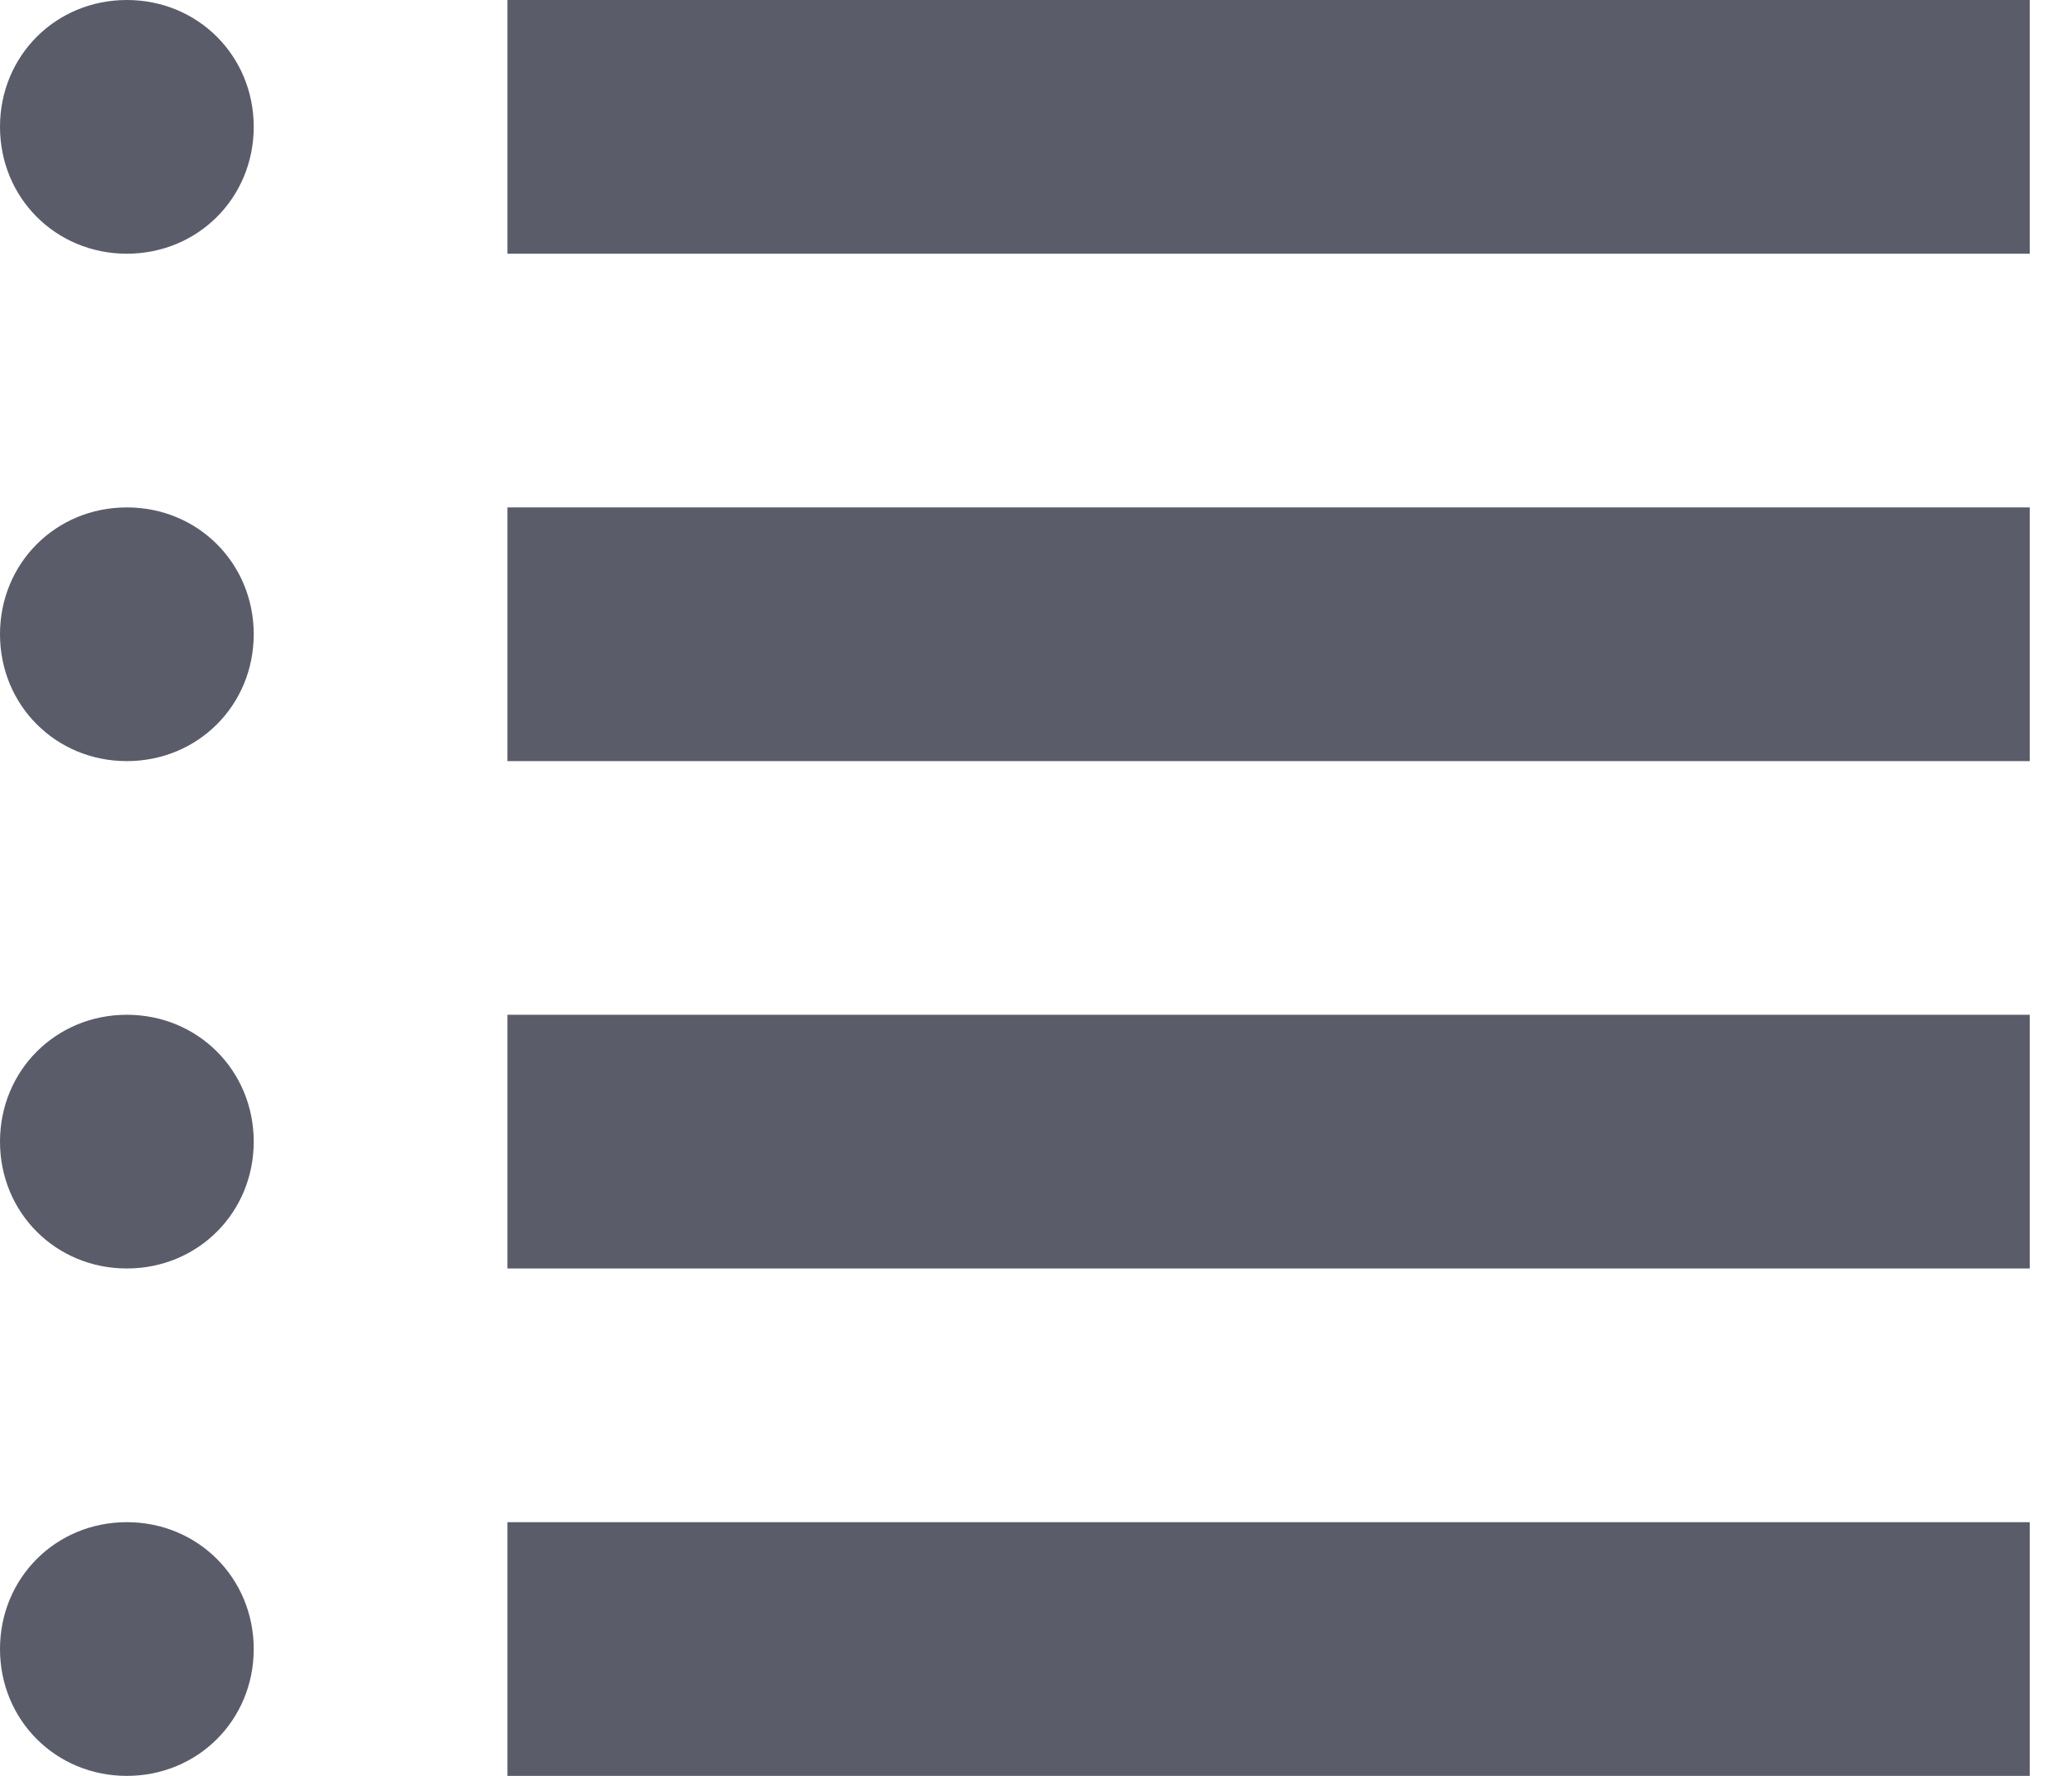 <svg width="42" height="36" viewBox="0 0 42 36" fill="none" xmlns="http://www.w3.org/2000/svg">
<path d="M2.571 0C1.131 0 0 1.131 0 2.571C0 4.011 1.131 5.143 2.571 5.143C4.011 5.143 5.143 4.011 5.143 2.571C5.143 1.131 4.011 0 2.571 0ZM10.286 0V5.143H41.143V0H10.286ZM2.571 10.286C1.131 10.286 0 11.417 0 12.857C0 14.297 1.131 15.429 2.571 15.429C4.011 15.429 5.143 14.297 5.143 12.857C5.143 11.417 4.011 10.286 2.571 10.286ZM10.286 10.286V15.429H41.143V10.286H10.286ZM2.571 20.571C1.131 20.571 0 21.703 0 23.143C0 24.583 1.131 25.714 2.571 25.714C4.011 25.714 5.143 24.583 5.143 23.143C5.143 21.703 4.011 20.571 2.571 20.571ZM10.286 20.571V25.714H41.143V20.571H10.286ZM2.571 30.857C1.131 30.857 0 31.989 0 33.429C0 34.869 1.131 36 2.571 36C4.011 36 5.143 34.869 5.143 33.429C5.143 31.989 4.011 30.857 2.571 30.857ZM10.286 30.857V36H41.143V30.857H10.286Z" fill="#5A5C69"/>
</svg>
